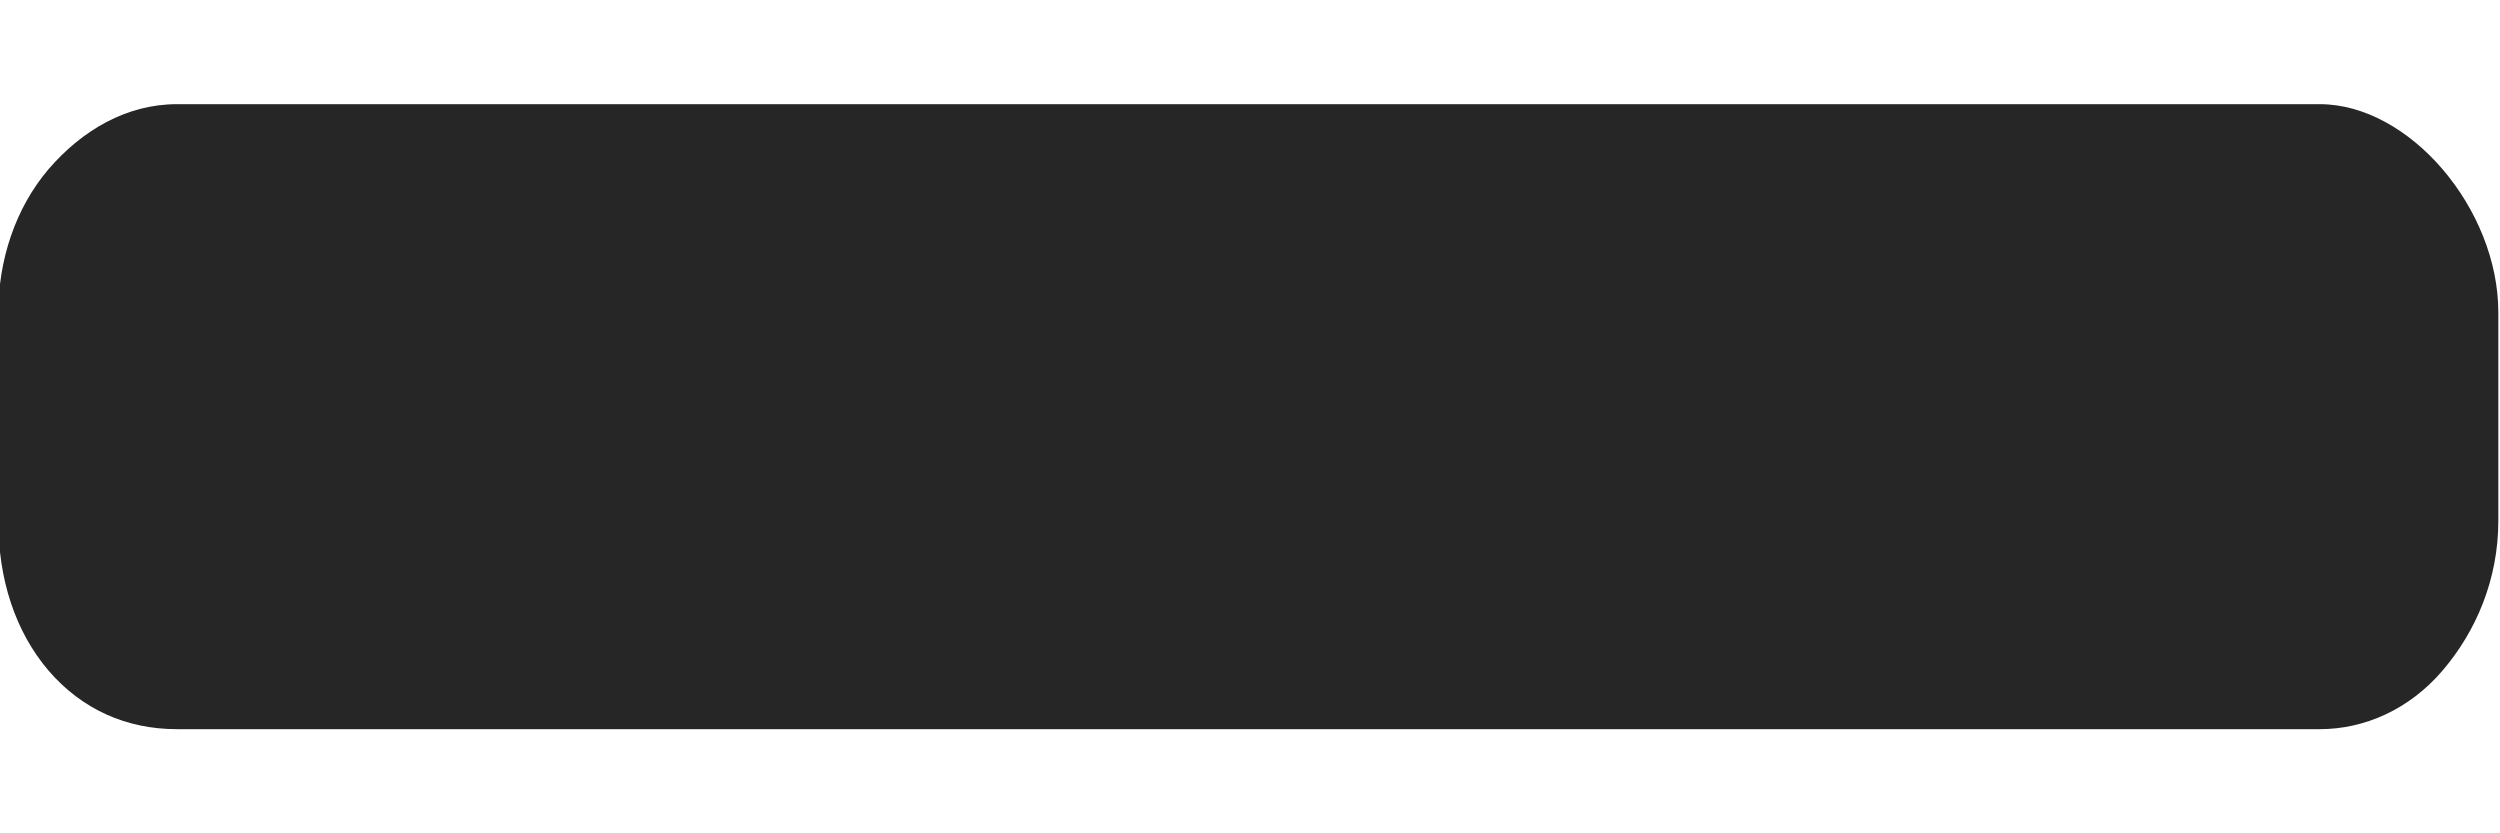<svg xmlns="http://www.w3.org/2000/svg" width="12" height="4" viewBox="0 0 12 4" fill="none">
  <path d="M11.135 0.5C11.349 0.5 11.564 0.625 11.724 0.812C11.885 1 11.992 1.25 11.992 1.5V2.5C11.992 2.781 11.885 3.031 11.724 3.219C11.564 3.406 11.349 3.5 11.135 3.5H0.849C0.608 3.5 0.394 3.406 0.233 3.219C0.073 3.031 -0.008 2.781 -0.008 2.5V1.5C-0.008 1.25 0.073 1 0.233 0.812C0.394 0.625 0.608 0.5 0.849 0.5H11.135Z" fill="#262626"/>
</svg>
